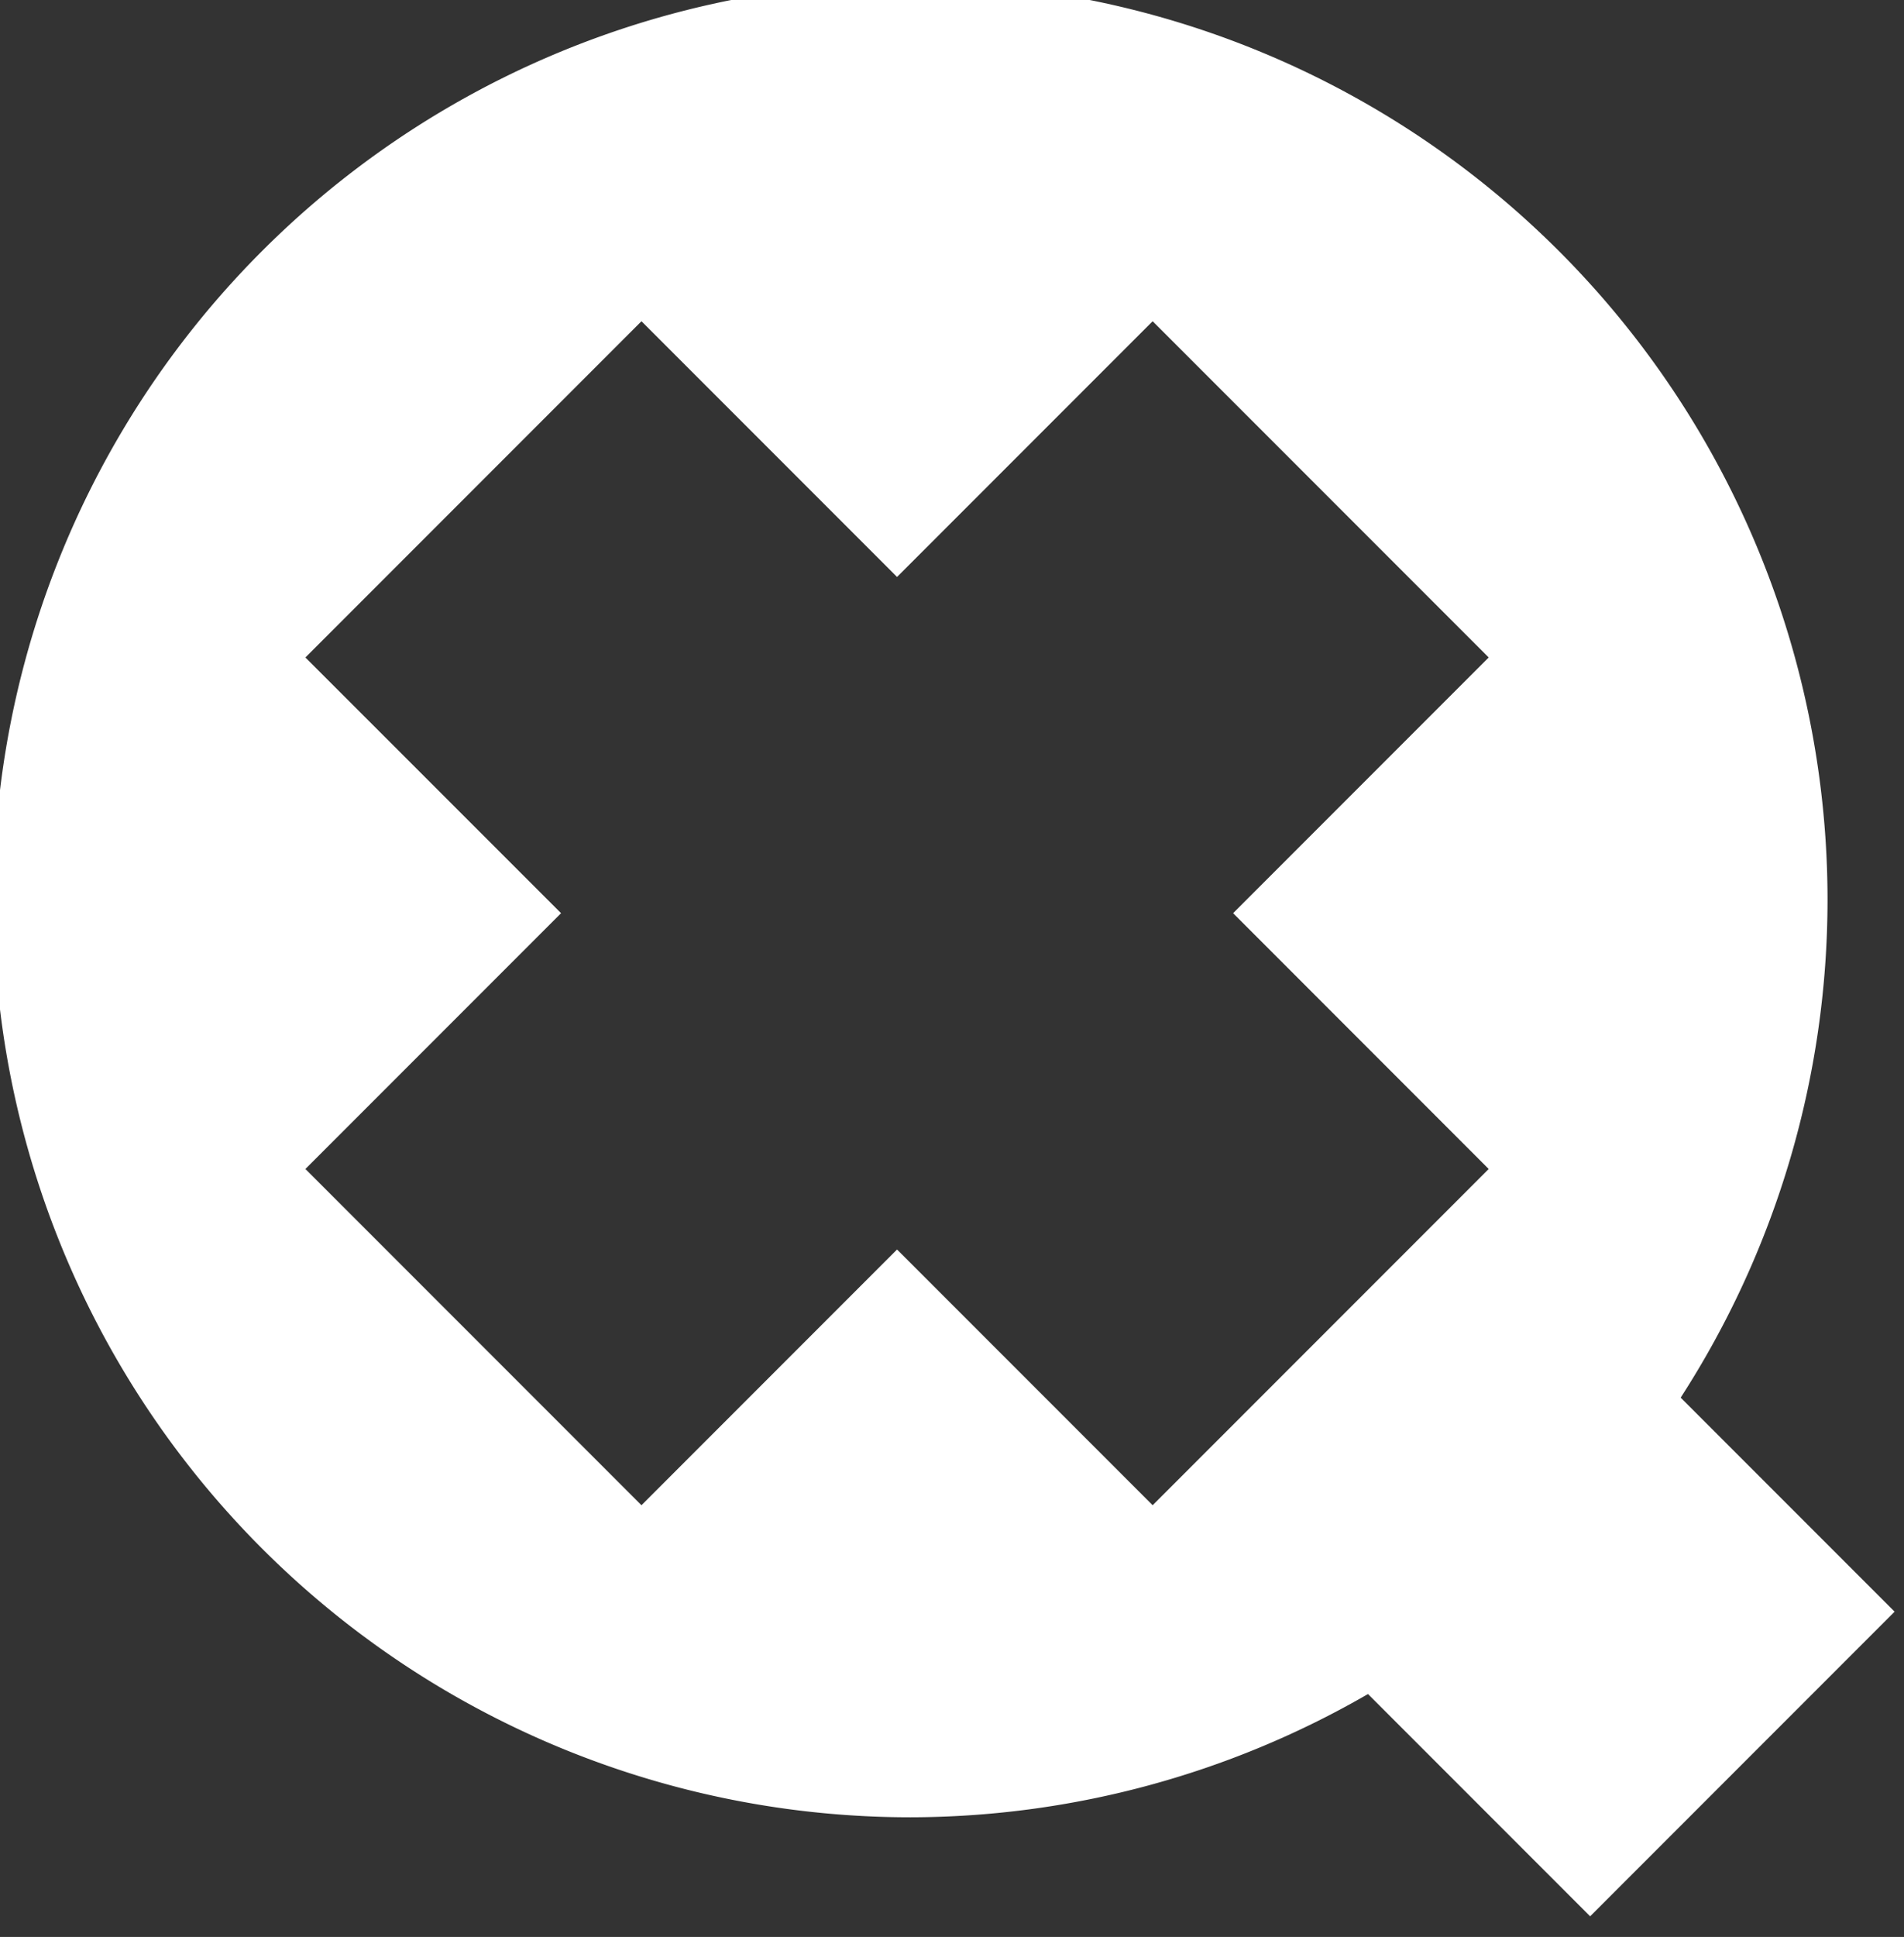 <?xml version="1.0" encoding="UTF-8" standalone="no"?>
<svg
   xmlns:dc="http://purl.org/dc/elements/1.1/"
   xmlns:cc="http://creativecommons.org/ns#"
   xmlns:rdf="http://www.w3.org/1999/02/22-rdf-syntax-ns#"
   xmlns:svg="http://www.w3.org/2000/svg"
   xmlns="http://www.w3.org/2000/svg"
   xmlns:sodipodi="http://sodipodi.sourceforge.net/DTD/sodipodi-0.dtd"
   xmlns:inkscape="http://www.inkscape.org/namespaces/inkscape"
   id="svg8"
   version="1.1"
   viewBox="0 0 16.933 17.217"
   height="17.217mm"
   width="16.933mm"
   sodipodi:docname="qx-white.svg"
   inkscape:version="0.92.2 (5c3e80d, 2017-08-06)">
  <rect x="0" y="0" width="16.933" height="17.217" fill="#333333" stroke="none"/>
  <sodipodi:namedview
     pagecolor="#ffffff"
     bordercolor="#666666"
     borderopacity="1"
     objecttolerance="10"
     gridtolerance="10"
     guidetolerance="10"
     inkscape:pageopacity="0"
     inkscape:pageshadow="2"
     inkscape:window-width="2260"
     inkscape:window-height="1081"
     id="namedview8"
     showgrid="false"
     fit-margin-top="0"
     fit-margin-left="0"
     fit-margin-right="0"
     fit-margin-bottom="0"
     inkscape:zoom="7.2536276"
     inkscape:cx="-25.979002"
     inkscape:cy="16.267732"
     inkscape:window-x="0"
     inkscape:window-y="55"
     inkscape:window-maximized="0"
     inkscape:current-layer="svg8" />
  <defs
     id="defs2" />
  <g
     transform="matrix(2,0,0,2,-125.677,-371.337)"
     id="layer1">
    <g
       transform="matrix(0.315,0,0,0.315,43.015,132.988)"
       style="fill:#ffffff"
       id="g990">
      <path
         style="fill:#ffffff;fill-opacity:1;stroke:none;stroke-width:0.2;stroke-miterlimit:4;stroke-dasharray:none;stroke-opacity:1;image-rendering:auto"
         d="m 75.784,166.99 a 12.946,12.946 0 0 0 -12.945,12.945 12.946,12.946 0 0 0 12.945,12.945 12.946,12.946 0 0 0 6.459,-1.739 l 3.136,3.136 4.298,-4.298 -3.02,-3.02 a 12.946,12.946 0 0 0 2.073,-7.024 12.946,12.946 0 0 0 -12.946,-12.945 z m -3.797,4.782 3.608,3.608 3.608,-3.608 4.744,4.744 -3.608,3.608 3.608,3.609 -4.744,4.744 -3.608,-3.608 -3.608,3.608 -4.744,-4.744 3.609,-3.609 -3.609,-3.608 z"
         id="path819"
         inkscape:connector-curvature="0" />
    </g>
  </g>
</svg>

